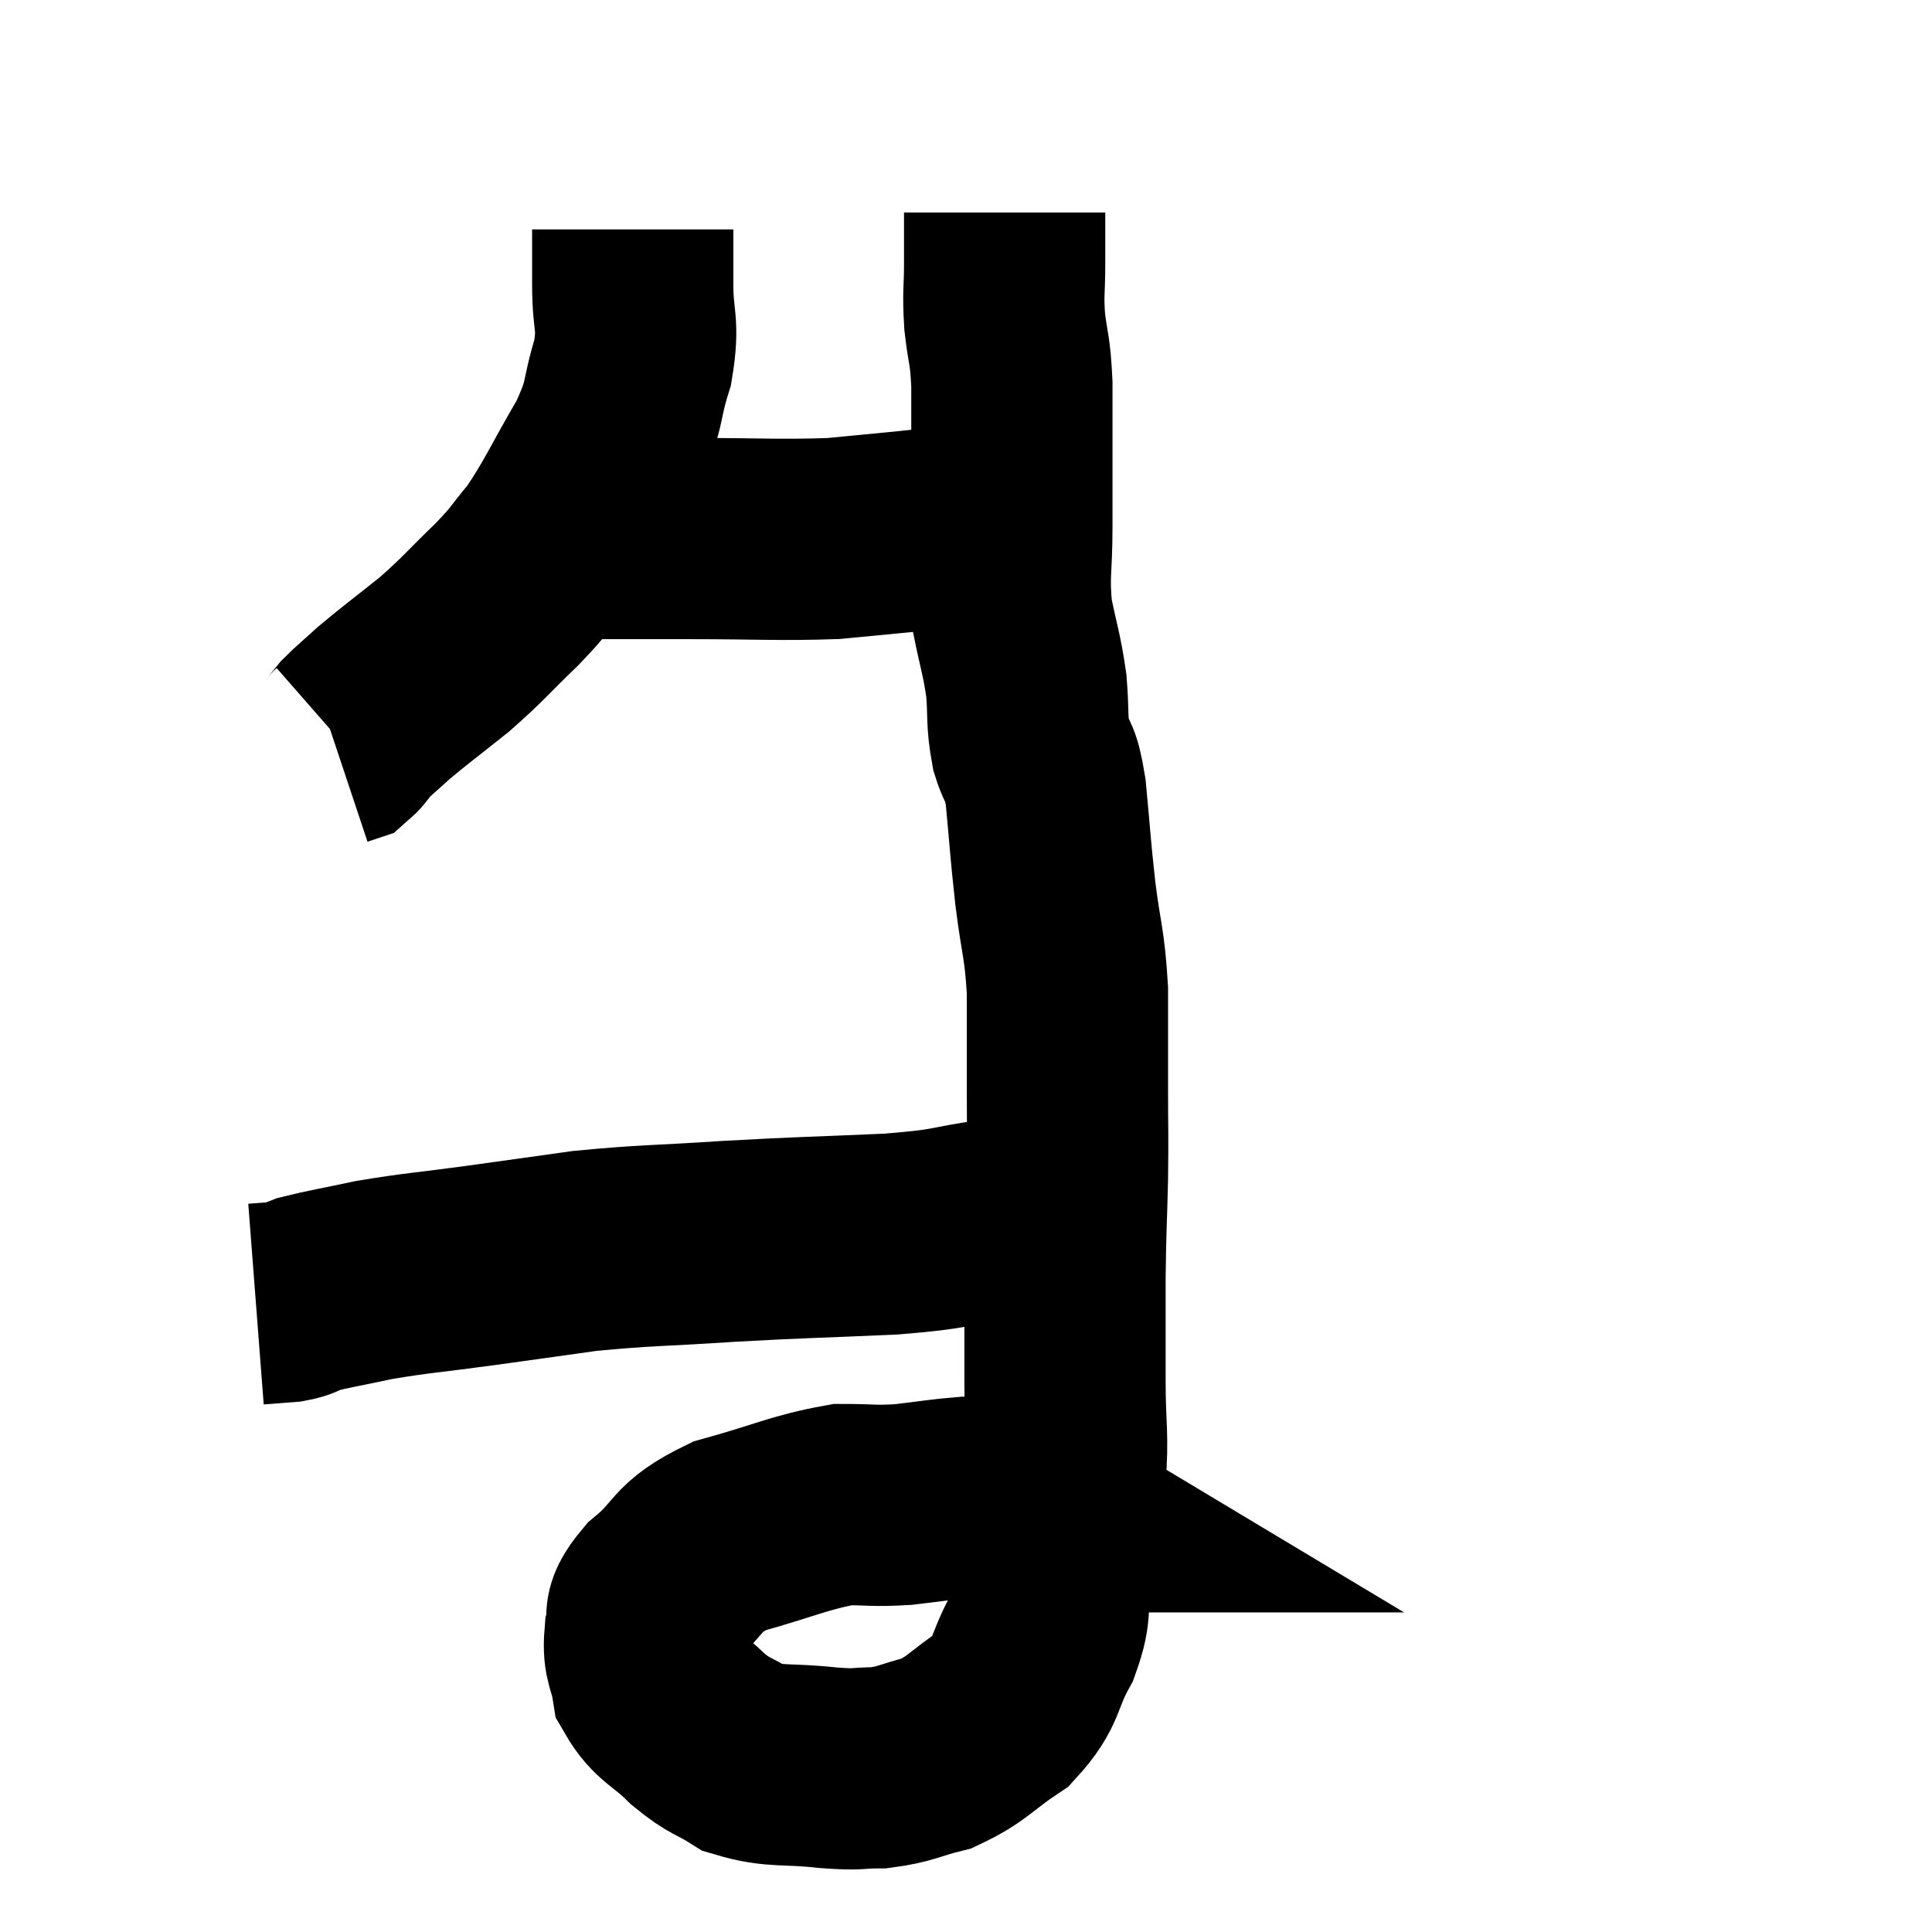 <svg width="48" height="48" viewBox="0 0 48 48" xmlns="http://www.w3.org/2000/svg"><path d="M 15.72 5.7 C 15.72 6.39, 15.72 6.255, 15.72 7.08 C 15.72 8.04, 15.885 7.995, 15.72 9 C 15.39 10.05, 15.585 9.96, 15.06 11.1 C 14.34 12.33, 14.235 12.645, 13.62 13.56 C 13.11 14.16, 13.245 14.085, 12.6 14.76 C 11.82 15.51, 11.805 15.585, 11.04 16.26 C 10.29 16.86, 10.095 16.995, 9.54 17.46 C 9.18 17.79, 9.075 17.865, 8.82 18.12 C 8.67 18.3, 8.64 18.375, 8.52 18.48 L 8.34 18.54" fill="none" stroke="black" stroke-width="5"></path><path d="M 13.92 13.08 C 14.25 13.23, 13.785 13.305, 14.58 13.38 C 15.84 13.38, 15.57 13.38, 17.1 13.38 C 18.9 13.38, 19.335 13.425, 20.7 13.38 C 21.63 13.29, 21.66 13.29, 22.56 13.2 C 23.43 13.11, 23.76 13.065, 24.3 13.02 C 24.51 13.02, 24.57 13.02, 24.72 13.02 C 24.81 13.02, 24.825 13.02, 24.9 13.02 L 25.02 13.02" fill="none" stroke="black" stroke-width="5"></path><path d="M 24.96 5.28 C 24.96 5.91, 24.96 5.865, 24.96 6.54 C 24.96 7.26, 24.915 7.23, 24.96 7.98 C 25.05 8.76, 25.095 8.625, 25.14 9.54 C 25.14 10.59, 25.14 10.755, 25.14 11.64 C 25.14 12.36, 25.14 12.18, 25.14 13.08 C 25.14 14.16, 25.05 14.25, 25.14 15.24 C 25.32 16.14, 25.38 16.215, 25.5 17.04 C 25.56 17.79, 25.5 17.88, 25.62 18.54 C 25.8 19.11, 25.83 18.765, 25.98 19.68 C 26.1 20.94, 26.085 20.97, 26.22 22.2 C 26.37 23.4, 26.445 23.385, 26.52 24.6 C 26.52 25.83, 26.52 25.89, 26.52 27.06 C 26.52 28.17, 26.535 28.11, 26.52 29.28 C 26.49 30.51, 26.475 30.48, 26.46 31.74 C 26.46 33.03, 26.46 33.06, 26.46 34.32 C 26.46 35.55, 26.55 35.58, 26.46 36.78 C 26.28 37.95, 26.25 38.13, 26.1 39.12 C 25.98 39.93, 26.16 39.9, 25.86 40.74 C 25.38 41.61, 25.545 41.775, 24.9 42.48 C 24.09 43.02, 24.045 43.2, 23.28 43.56 C 22.56 43.74, 22.515 43.83, 21.84 43.92 C 21.21 43.92, 21.42 43.98, 20.58 43.92 C 19.53 43.8, 19.29 43.92, 18.48 43.68 C 17.91 43.32, 17.91 43.425, 17.34 42.96 C 16.77 42.39, 16.53 42.39, 16.2 41.82 C 16.11 41.25, 15.975 41.235, 16.02 40.68 C 16.2 40.14, 15.855 40.23, 16.38 39.6 C 17.25 38.88, 16.98 38.715, 18.12 38.16 C 19.53 37.77, 19.86 37.575, 20.94 37.38 C 21.69 37.38, 21.675 37.425, 22.44 37.38 C 23.22 37.29, 23.43 37.245, 24 37.2 C 24.36 37.2, 24.45 37.2, 24.72 37.2 C 24.9 37.2, 24.99 37.2, 25.08 37.2 C 25.08 37.2, 25.08 37.2, 25.08 37.2 C 25.08 37.2, 24.96 37.155, 25.08 37.2 C 25.32 37.29, 25.365 37.29, 25.56 37.38 C 25.71 37.47, 25.785 37.515, 25.86 37.56 C 25.86 37.56, 25.815 37.56, 25.86 37.56 C 25.95 37.56, 25.995 37.56, 26.04 37.56 L 26.04 37.56" fill="none" stroke="black" stroke-width="5"></path><path d="M 26.28 30.36 C 25.98 30.3, 26.07 30.255, 25.68 30.24 C 25.2 30.27, 25.605 30.195, 24.72 30.3 C 23.43 30.48, 23.79 30.525, 22.14 30.66 C 20.13 30.75, 20.025 30.735, 18.12 30.84 C 16.32 30.96, 16.065 30.93, 14.52 31.08 C 13.23 31.26, 13.245 31.26, 11.94 31.44 C 10.62 31.62, 10.38 31.62, 9.3 31.8 C 8.46 31.98, 8.16 32.025, 7.62 32.16 C 7.38 32.25, 7.455 32.28, 7.14 32.34 C 6.75 32.37, 6.555 32.385, 6.36 32.4 L 6.36 32.4" fill="none" stroke="black" stroke-width="5"></path></svg>